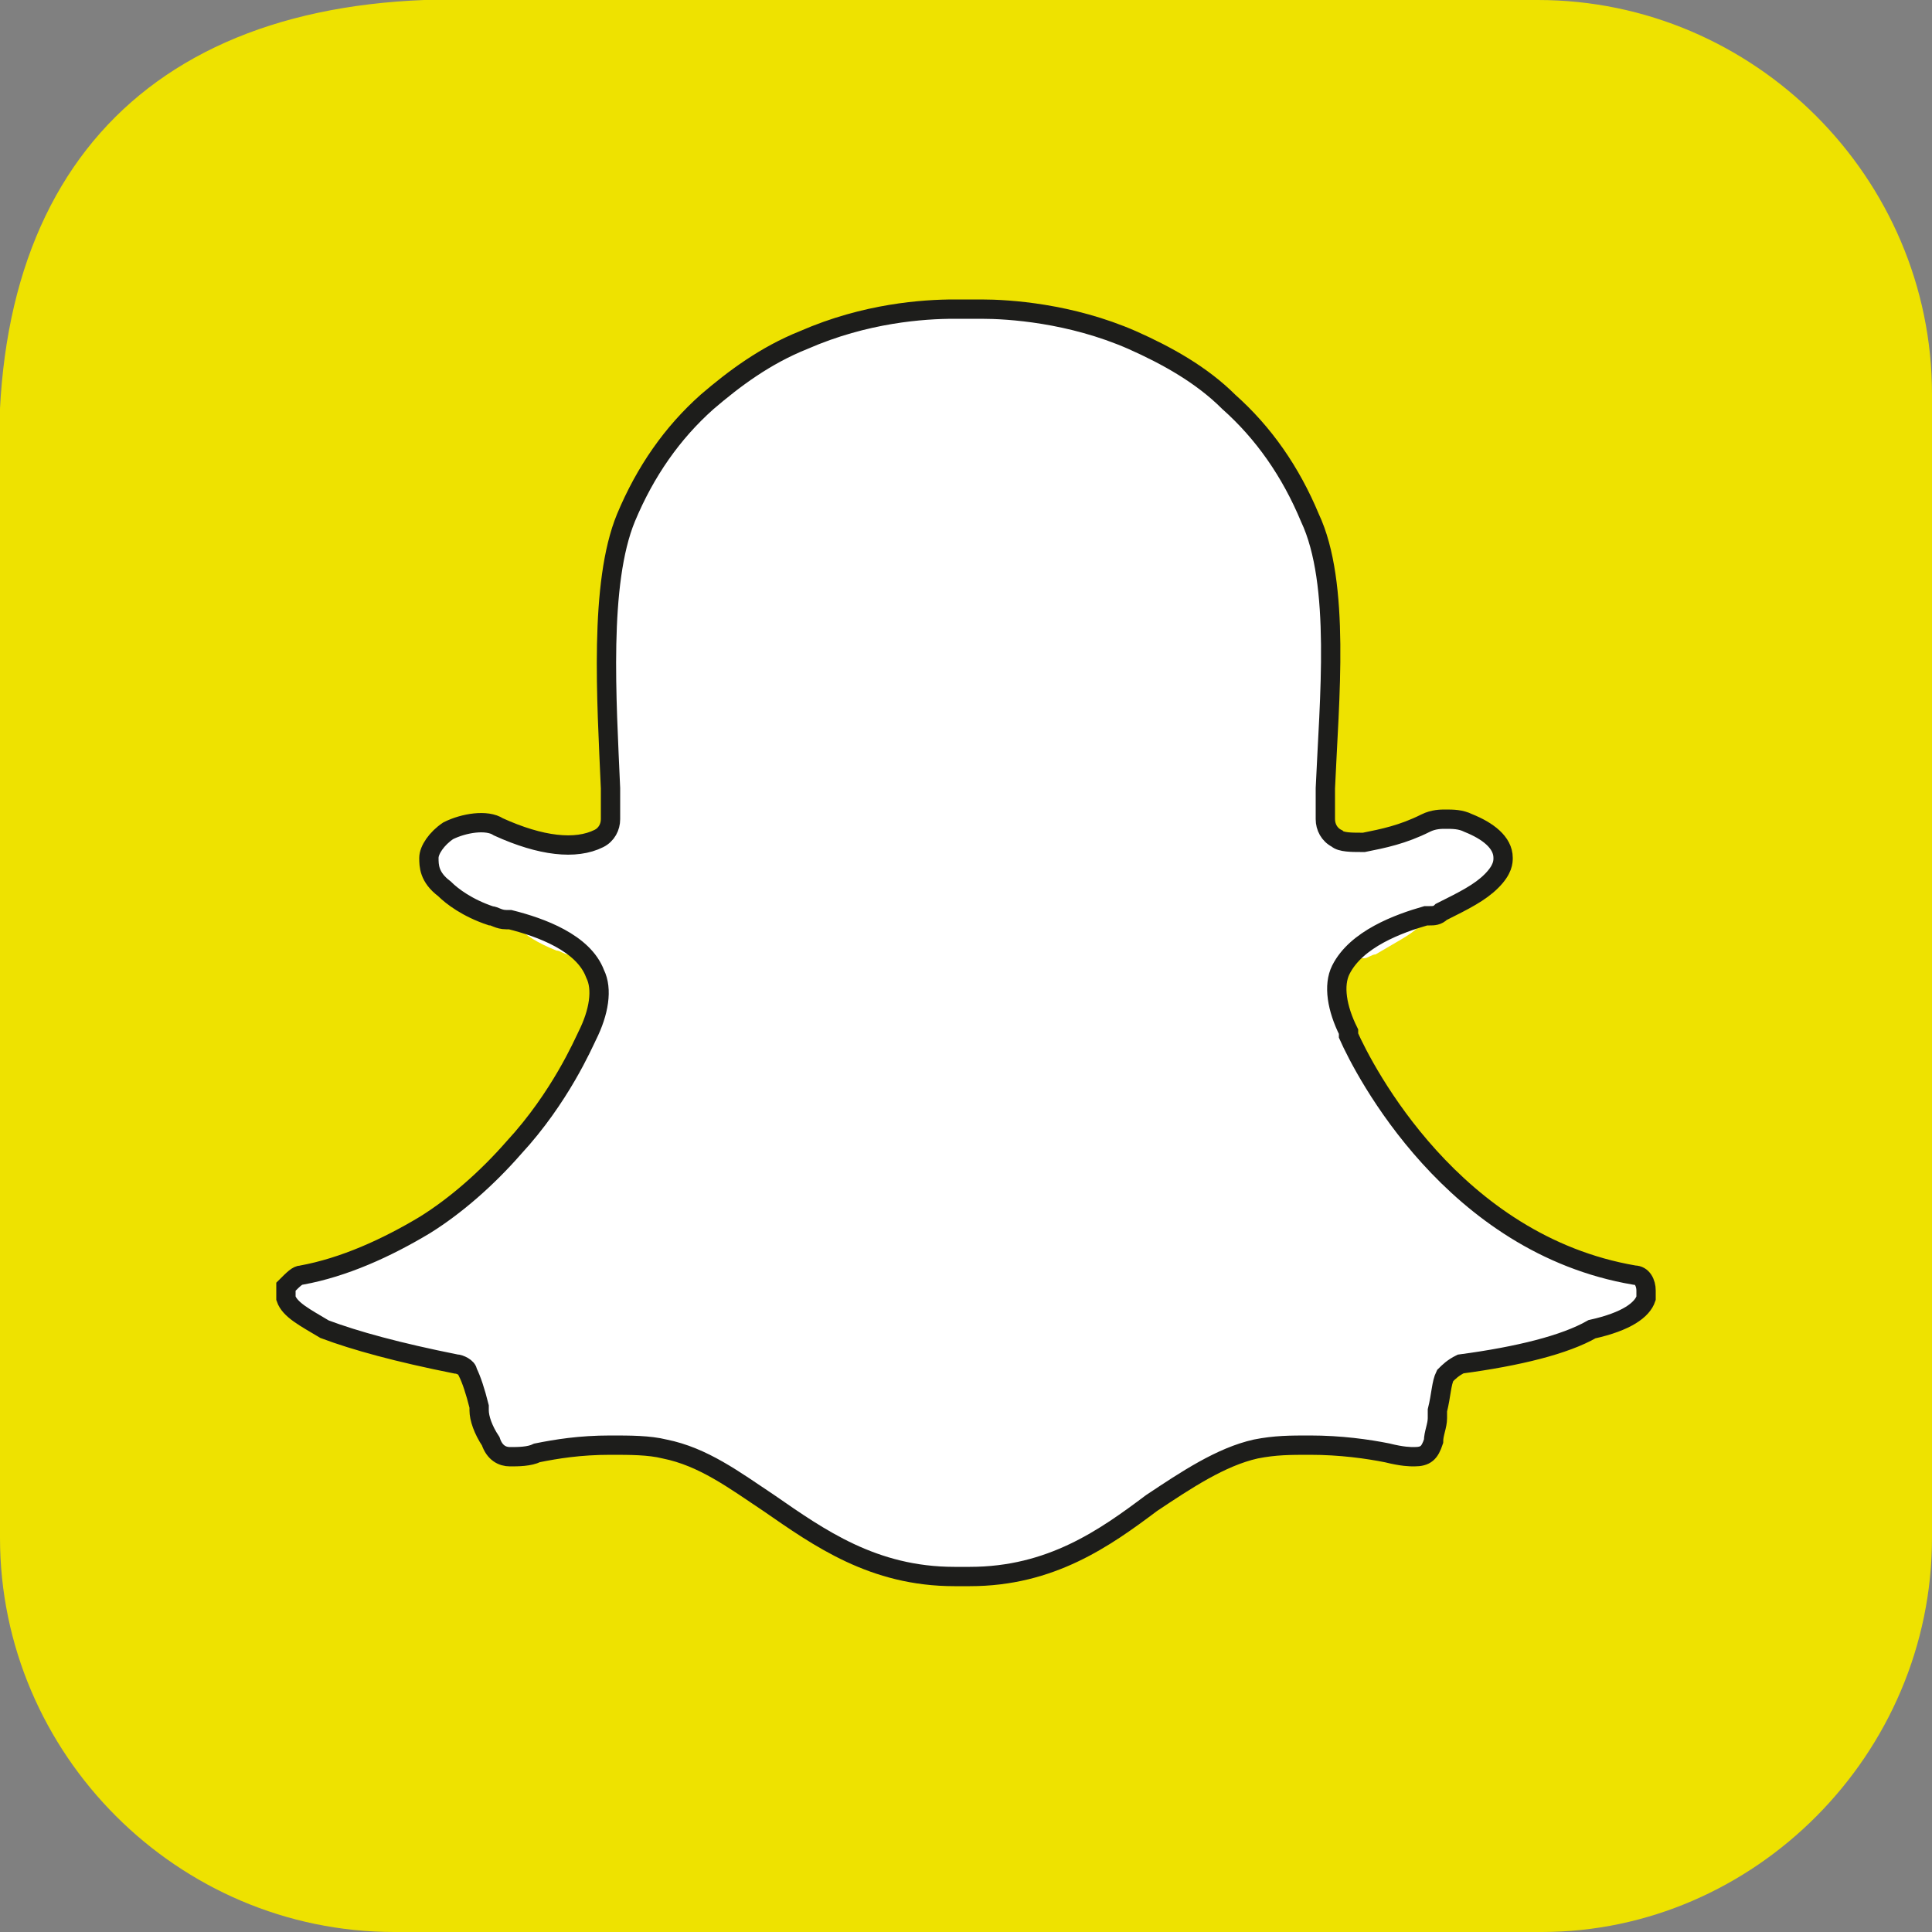 <?xml version="1.0" encoding="utf-8"?>
<!-- Generator: Adobe Illustrator 25.0.1, SVG Export Plug-In . SVG Version: 6.00 Build 0)  -->
<svg class="app" version="1.1" id="Snap" xmlns="http://www.w3.org/2000/svg" xmlns:xlink="http://www.w3.org/1999/xlink" x="0px" y="0px"
	 viewBox="0 0 50 50" style="enable-background:new 0 0 50 50;" xml:space="preserve">
<rect x="0" y="0" width="50" height="50" fill="#808080" stroke="none"/>
<style type="text/css">
	.Snapst0{fill:#FFFFFF;}
	.Snapst1{fill:#EEE200;}
	.Snapst2{fill:#FFFFFF;stroke:#1D1D1B;stroke-width:0.5;stroke-miterlimit:10;}
</style>
<g>
	<path class="Snapst0" d="M34.2,42H14.1c-4.3,0-7.8-3.5-7.8-7.8V14.1c0-4.3,3.5-7.8,7.8-7.8h20.2c4.3,0,7.8,3.5,7.8,7.8v20.2
		C42,38.5,38.5,42,34.2,42z"/>
	<g>
		<g>
			<path class="Snapst1" d="M39.8,0H12.5C5.7,0,0,5.6,0,12.5v27.3C0,45.4,4.6,50,10.2,50h29.7C45.4,50,50,45.4,50,39.8V10.2
				C50,4.6,45.4,0,39.8,0z M40,33.2c-0.1,0.2-0.4,0.5-0.9,0.7c-0.6,0.3-1.6,0.6-2.9,0.8c-0.1,0-0.2,0.1-0.3,0.2
				c-0.1,0.1-0.1,0.4-0.2,0.8l0,0.2c0,0.2-0.1,0.4-0.1,0.5c-0.1,0.2-0.2,0.3-0.4,0.3c-0.1,0-0.3,0-0.6-0.1c-0.4-0.1-1-0.2-1.7-0.2
				c-0.4,0-0.8,0-1.2,0.1c-0.8,0.2-1.6,0.6-2.4,1.2c-1.1,0.8-2.3,1.6-4.1,1.6c-0.1,0-0.2,0-0.2,0s0,0-0.1,0s-0.1,0-0.1,0
				c-1.8,0-3-0.9-4.1-1.6c-0.8-0.5-1.5-1-2.3-1.2c-0.4-0.1-0.8-0.1-1.2-0.1c-0.7,0-1.3,0.1-1.7,0.2h0c-0.2,0-0.4,0.1-0.6,0.1
				c-0.2,0-0.4-0.1-0.5-0.3c-0.2-0.3-0.2-0.5-0.3-0.7l0-0.1c-0.1-0.3-0.1-0.6-0.2-0.8c0-0.1-0.2-0.2-0.3-0.2c-1.3-0.2-2.3-0.5-3-0.8
				c-0.4-0.2-0.8-0.4-0.9-0.7c0-0.1,0-0.2,0-0.2c0,0,0,0,0-0.1c0.2-0.2,0.2-0.2,0.4-0.3c1-0.2,2-0.6,2.8-1.1c0.7-0.4,1.4-1,2-1.7
				c1-1.2,1.5-2.3,1.6-2.5v0c0.3-0.5,0.3-1,0.2-1.3c-0.3-0.7-1.3-1-1.9-1.2l-0.1,0c-0.1,0-0.2-0.1-0.3-0.1c-0.5-0.2-0.8-0.4-1-0.6
				c-0.3-0.3-0.4-0.6-0.3-0.7c0-0.2,0.2-0.4,0.5-0.6c0.4-0.2,0.8-0.3,1.1-0.1c0.9,0.4,1.7,0.6,2.2,0.3c0.2-0.1,0.2-0.2,0.2-0.4
				c0-0.2,0-0.5,0-0.7v0c-0.1-2.1-0.3-4.6,0.4-6.1c0.5-1,1.1-1.9,1.8-2.6c0.6-0.6,1.3-1.1,2.2-1.4c1.4-0.6,2.7-0.7,3.4-0.7H25
				c0.7,0,2,0.1,3.4,0.7c0.8,0.4,1.5,0.8,2.2,1.4c0.8,0.7,1.4,1.6,1.8,2.6c0.7,1.5,0.5,4,0.4,6.1v0.1c0,0.2,0,0.3,0,0.4v0.2
				c0,0.2,0.1,0.3,0.2,0.4c0.2,0.1,0.4,0.1,0.6,0.1c0,0,0,0,0.1,0c0.4,0,0.9-0.2,1.4-0.4c0.2-0.1,0.4-0.1,0.5-0.1
				c0.2,0,0.4,0,0.6,0.1c0.4,0.2,0.8,0.5,0.8,0.8c0,0.1,0,0.3-0.3,0.6c-0.2,0.2-0.6,0.4-1.1,0.7c-0.1,0-0.2,0.1-0.3,0.1l-0.1,0
				c-0.6,0.2-1.6,0.5-1.9,1.2c-0.2,0.4-0.1,0.8,0.2,1.4c0,0,0,0,0,0.1c0.4,0.8,2.3,4.7,6.4,5.4c0.2,0,0.3,0.2,0.3,0.4
				C40,33.1,40,33.2,40,33.2z M12.5,0C4.2-0.3-0.4,4.2,0,12.5"/>
		</g>
	</g>
	<path class="Snapst2" d="M42.6,33.6c0,0,0-0.1,0-0.2c0-0.2-0.1-0.4-0.3-0.4c-4.7-0.8-7-5.3-7.4-6.2c0,0,0,0,0-0.1
		c-0.3-0.6-0.4-1.2-0.2-1.6c0.4-0.8,1.5-1.2,2.2-1.4l0.1,0c0.1,0,0.2,0,0.3-0.1c0.6-0.3,1-0.5,1.3-0.8c0.3-0.3,0.3-0.5,0.3-0.6
		c0-0.4-0.4-0.7-0.9-0.9c-0.2-0.1-0.4-0.1-0.6-0.1c-0.1,0-0.3,0-0.5,0.1c-0.6,0.3-1.1,0.4-1.6,0.5c0,0-0.1,0-0.1,0
		c-0.2,0-0.5,0-0.6-0.1c-0.2-0.1-0.3-0.3-0.3-0.5v-0.2c0-0.2,0-0.3,0-0.5v-0.1c0.1-2.3,0.4-5.3-0.4-7c-0.5-1.2-1.2-2.2-2.1-3
		c-0.7-0.7-1.6-1.2-2.5-1.6c-1.6-0.7-3.2-0.8-3.9-0.8h-0.7c-0.8,0-2.3,0.1-3.9,0.8c-1,0.4-1.8,1-2.5,1.6c-0.9,0.8-1.6,1.8-2.1,3
		c-0.7,1.7-0.5,4.7-0.4,7v0c0,0.3,0,0.5,0,0.8c0,0.2-0.1,0.4-0.3,0.5c-0.6,0.3-1.5,0.2-2.6-0.3c-0.3-0.2-0.9-0.1-1.3,0.1
		c-0.3,0.2-0.5,0.5-0.5,0.7c0,0.2,0,0.5,0.4,0.8c0.2,0.2,0.6,0.5,1.2,0.7c0.1,0,0.2,0.1,0.4,0.1l0.1,0c0.8,0.2,1.9,0.6,2.2,1.4
		c0.2,0.4,0.1,1-0.2,1.6v0c-0.1,0.2-0.7,1.6-1.9,2.9c-0.7,0.8-1.5,1.5-2.3,2c-1,0.6-2.1,1.1-3.2,1.3c-0.1,0-0.2,0.1-0.4,0.3
		c0,0,0,0,0,0.1c0,0,0,0.1,0,0.2c0.1,0.3,0.5,0.5,1,0.8c0.8,0.3,1.9,0.6,3.4,0.9c0.1,0,0.3,0.1,0.3,0.2c0.1,0.2,0.2,0.5,0.3,0.9
		l0,0.1c0,0.2,0.1,0.5,0.3,0.8c0.1,0.3,0.3,0.4,0.5,0.4c0.2,0,0.5,0,0.7-0.1h0c0.5-0.1,1.1-0.2,1.9-0.2c0.5,0,1,0,1.4,0.1
		c1,0.2,1.8,0.8,2.7,1.4c1.3,0.9,2.7,1.9,4.8,1.9c0,0,0,0,0.1,0c0,0,0,0,0.1,0c0,0,0.1,0,0.2,0c2.1,0,3.5-1,4.7-1.9
		c0.9-0.6,1.8-1.2,2.7-1.4c0.5-0.1,0.9-0.1,1.4-0.1c0.8,0,1.5,0.1,2,0.2c0.4,0.1,0.6,0.1,0.7,0.1c0.3,0,0.4-0.1,0.5-0.4
		c0-0.2,0.1-0.4,0.1-0.6l0-0.2c0.1-0.4,0.1-0.7,0.2-0.9c0.1-0.1,0.2-0.2,0.4-0.3c1.5-0.2,2.7-0.5,3.4-0.9
		C42.1,34.2,42.5,33.9,42.6,33.6z"/>
</g>
</svg>
